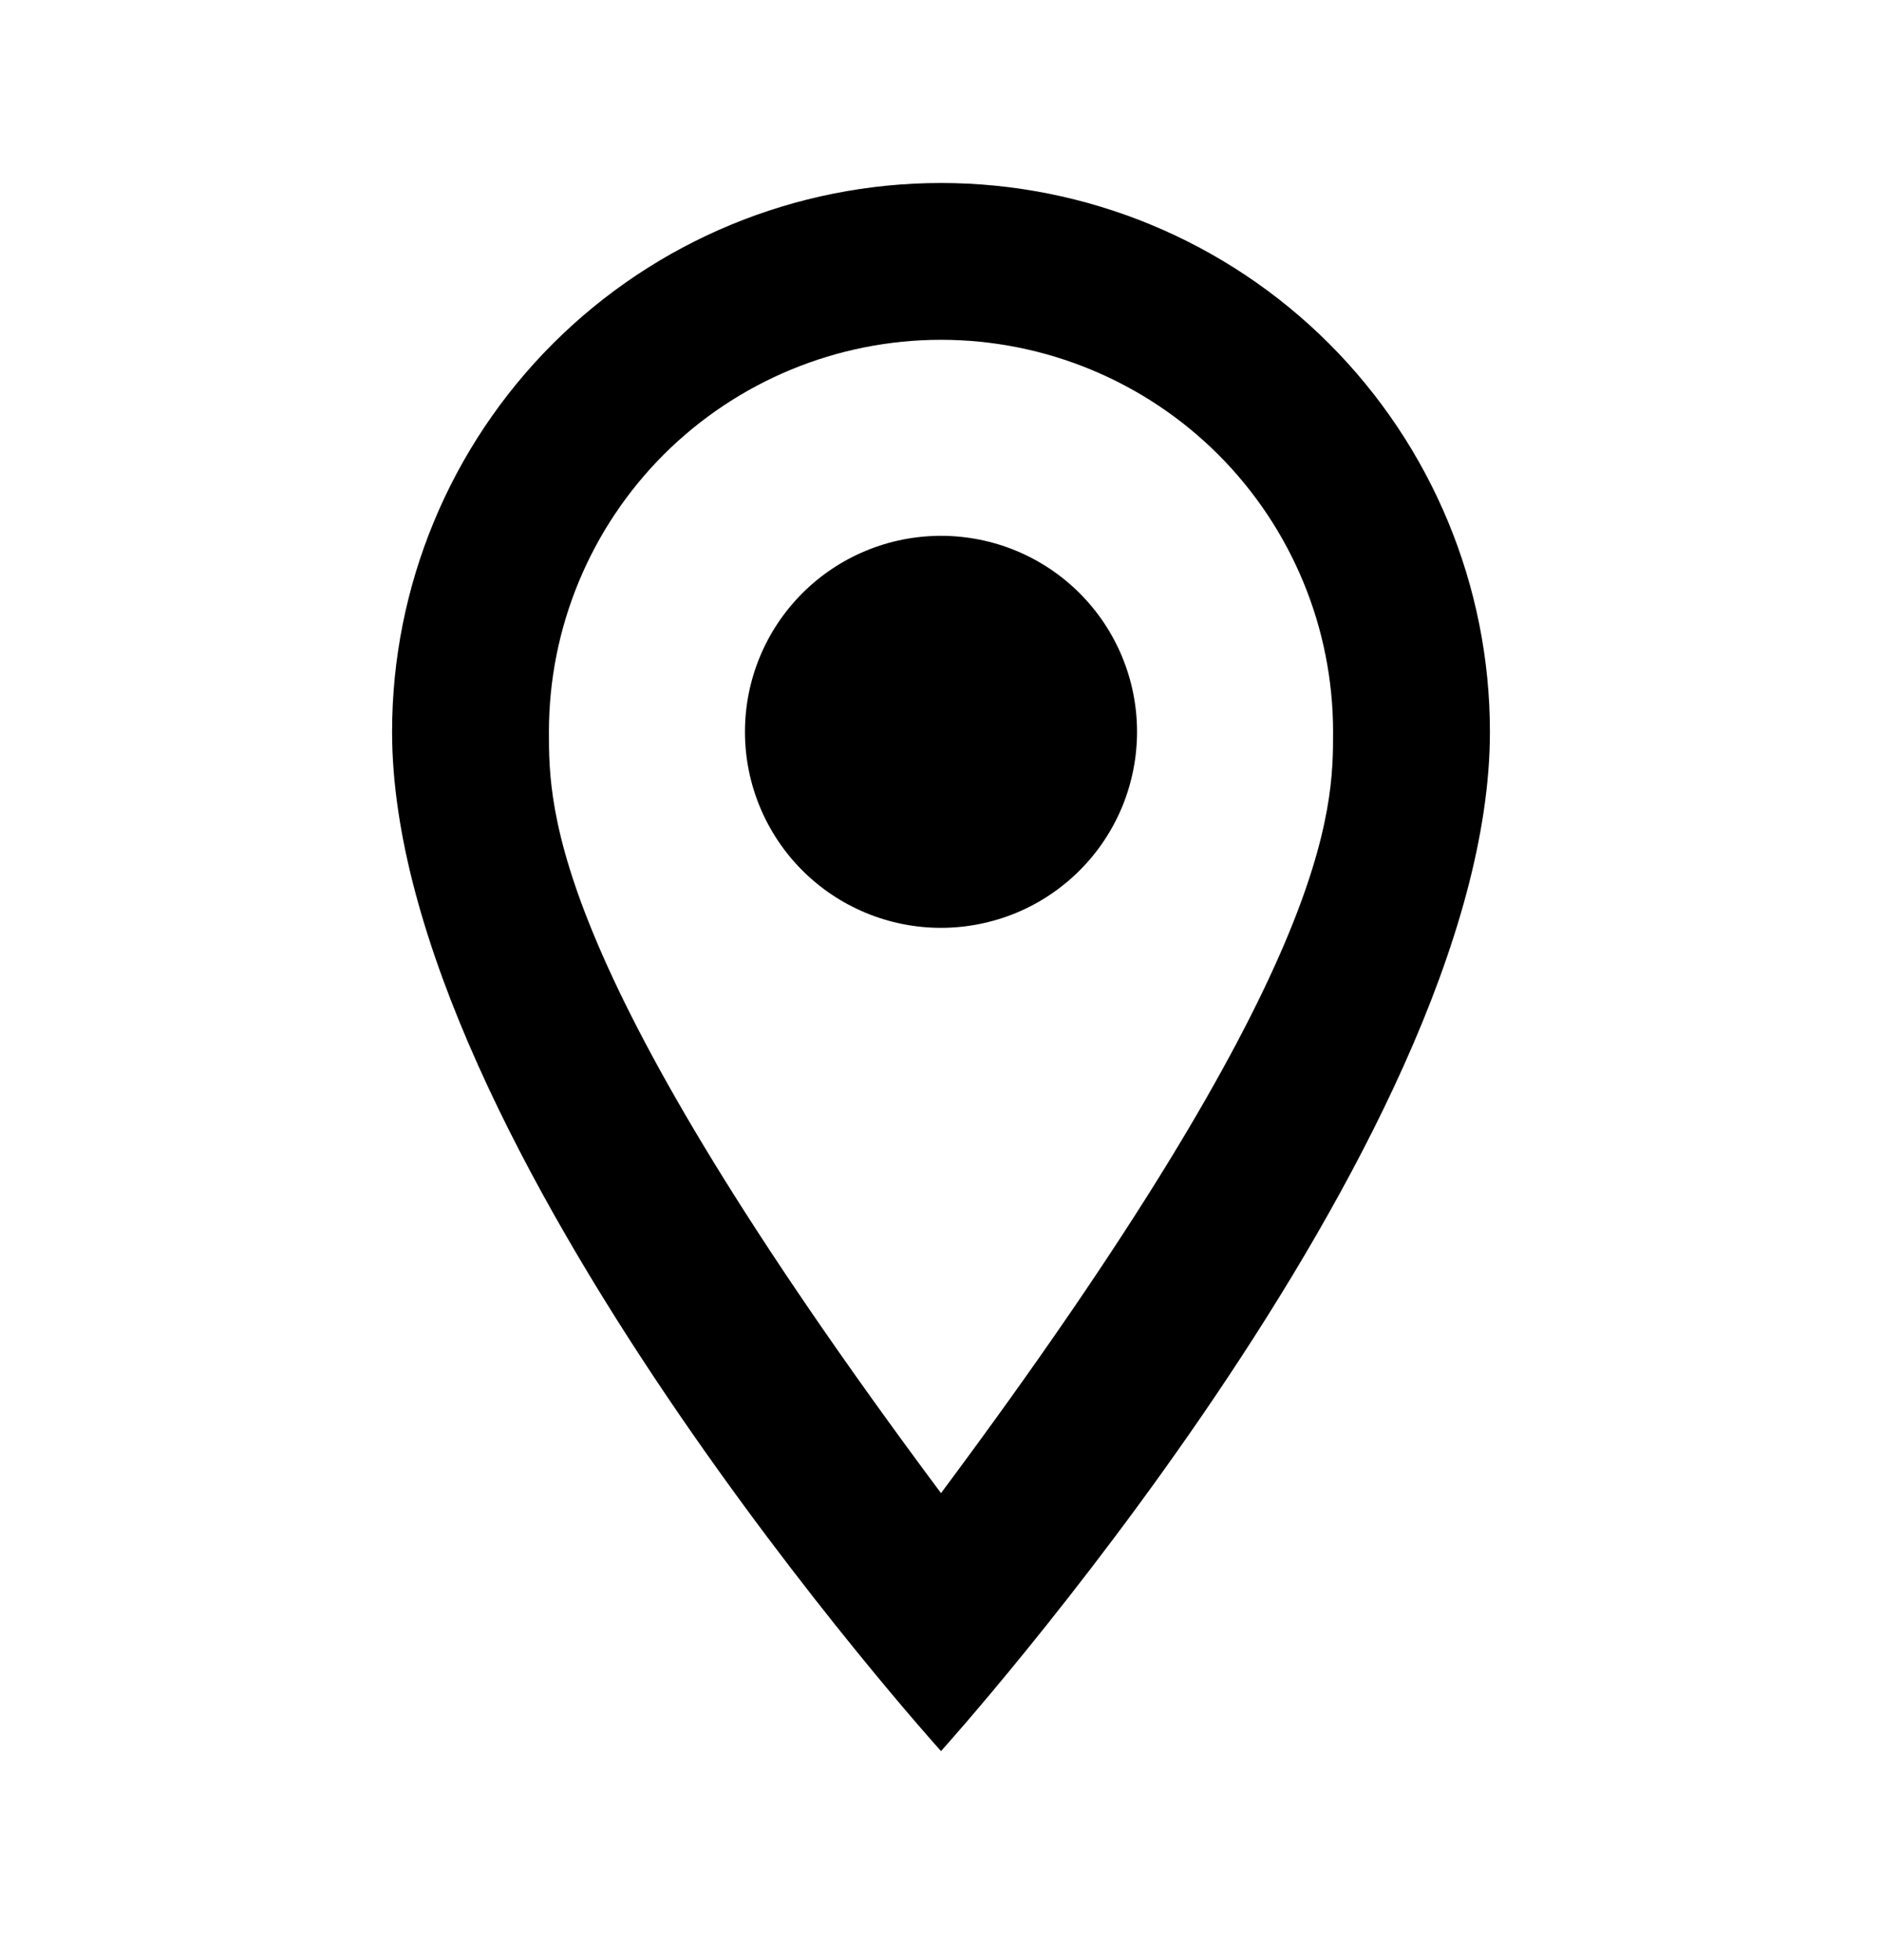 <svg width="24" height="25" viewBox="0 0 24 25" fill="none" xmlns="http://www.w3.org/2000/svg">
<path d="M12 6.834C12.663 6.834 13.299 7.097 13.768 7.566C14.237 8.035 14.5 8.671 14.5 9.334C14.5 9.662 14.435 9.987 14.31 10.291C14.184 10.594 14 10.87 13.768 11.102C13.536 11.334 13.26 11.518 12.957 11.644C12.653 11.769 12.328 11.834 12 11.834C11.337 11.834 10.701 11.571 10.232 11.102C9.763 10.633 9.5 9.997 9.5 9.334C9.5 8.671 9.763 8.035 10.232 7.566C10.701 7.097 11.337 6.834 12 6.834ZM12 2.334C13.857 2.334 15.637 3.071 16.95 4.384C18.262 5.697 19 7.477 19 9.334C19 14.584 12 22.334 12 22.334C12 22.334 5 14.584 5 9.334C5 7.477 5.737 5.697 7.05 4.384C8.363 3.071 10.143 2.334 12 2.334ZM12 4.334C10.674 4.334 9.402 4.861 8.464 5.798C7.527 6.736 7 8.008 7 9.334C7 10.334 7 12.334 12 19.044C17 12.334 17 10.334 17 9.334C17 8.008 16.473 6.736 15.536 5.798C14.598 4.861 13.326 4.334 12 4.334Z" fill="black"/>
</svg>
